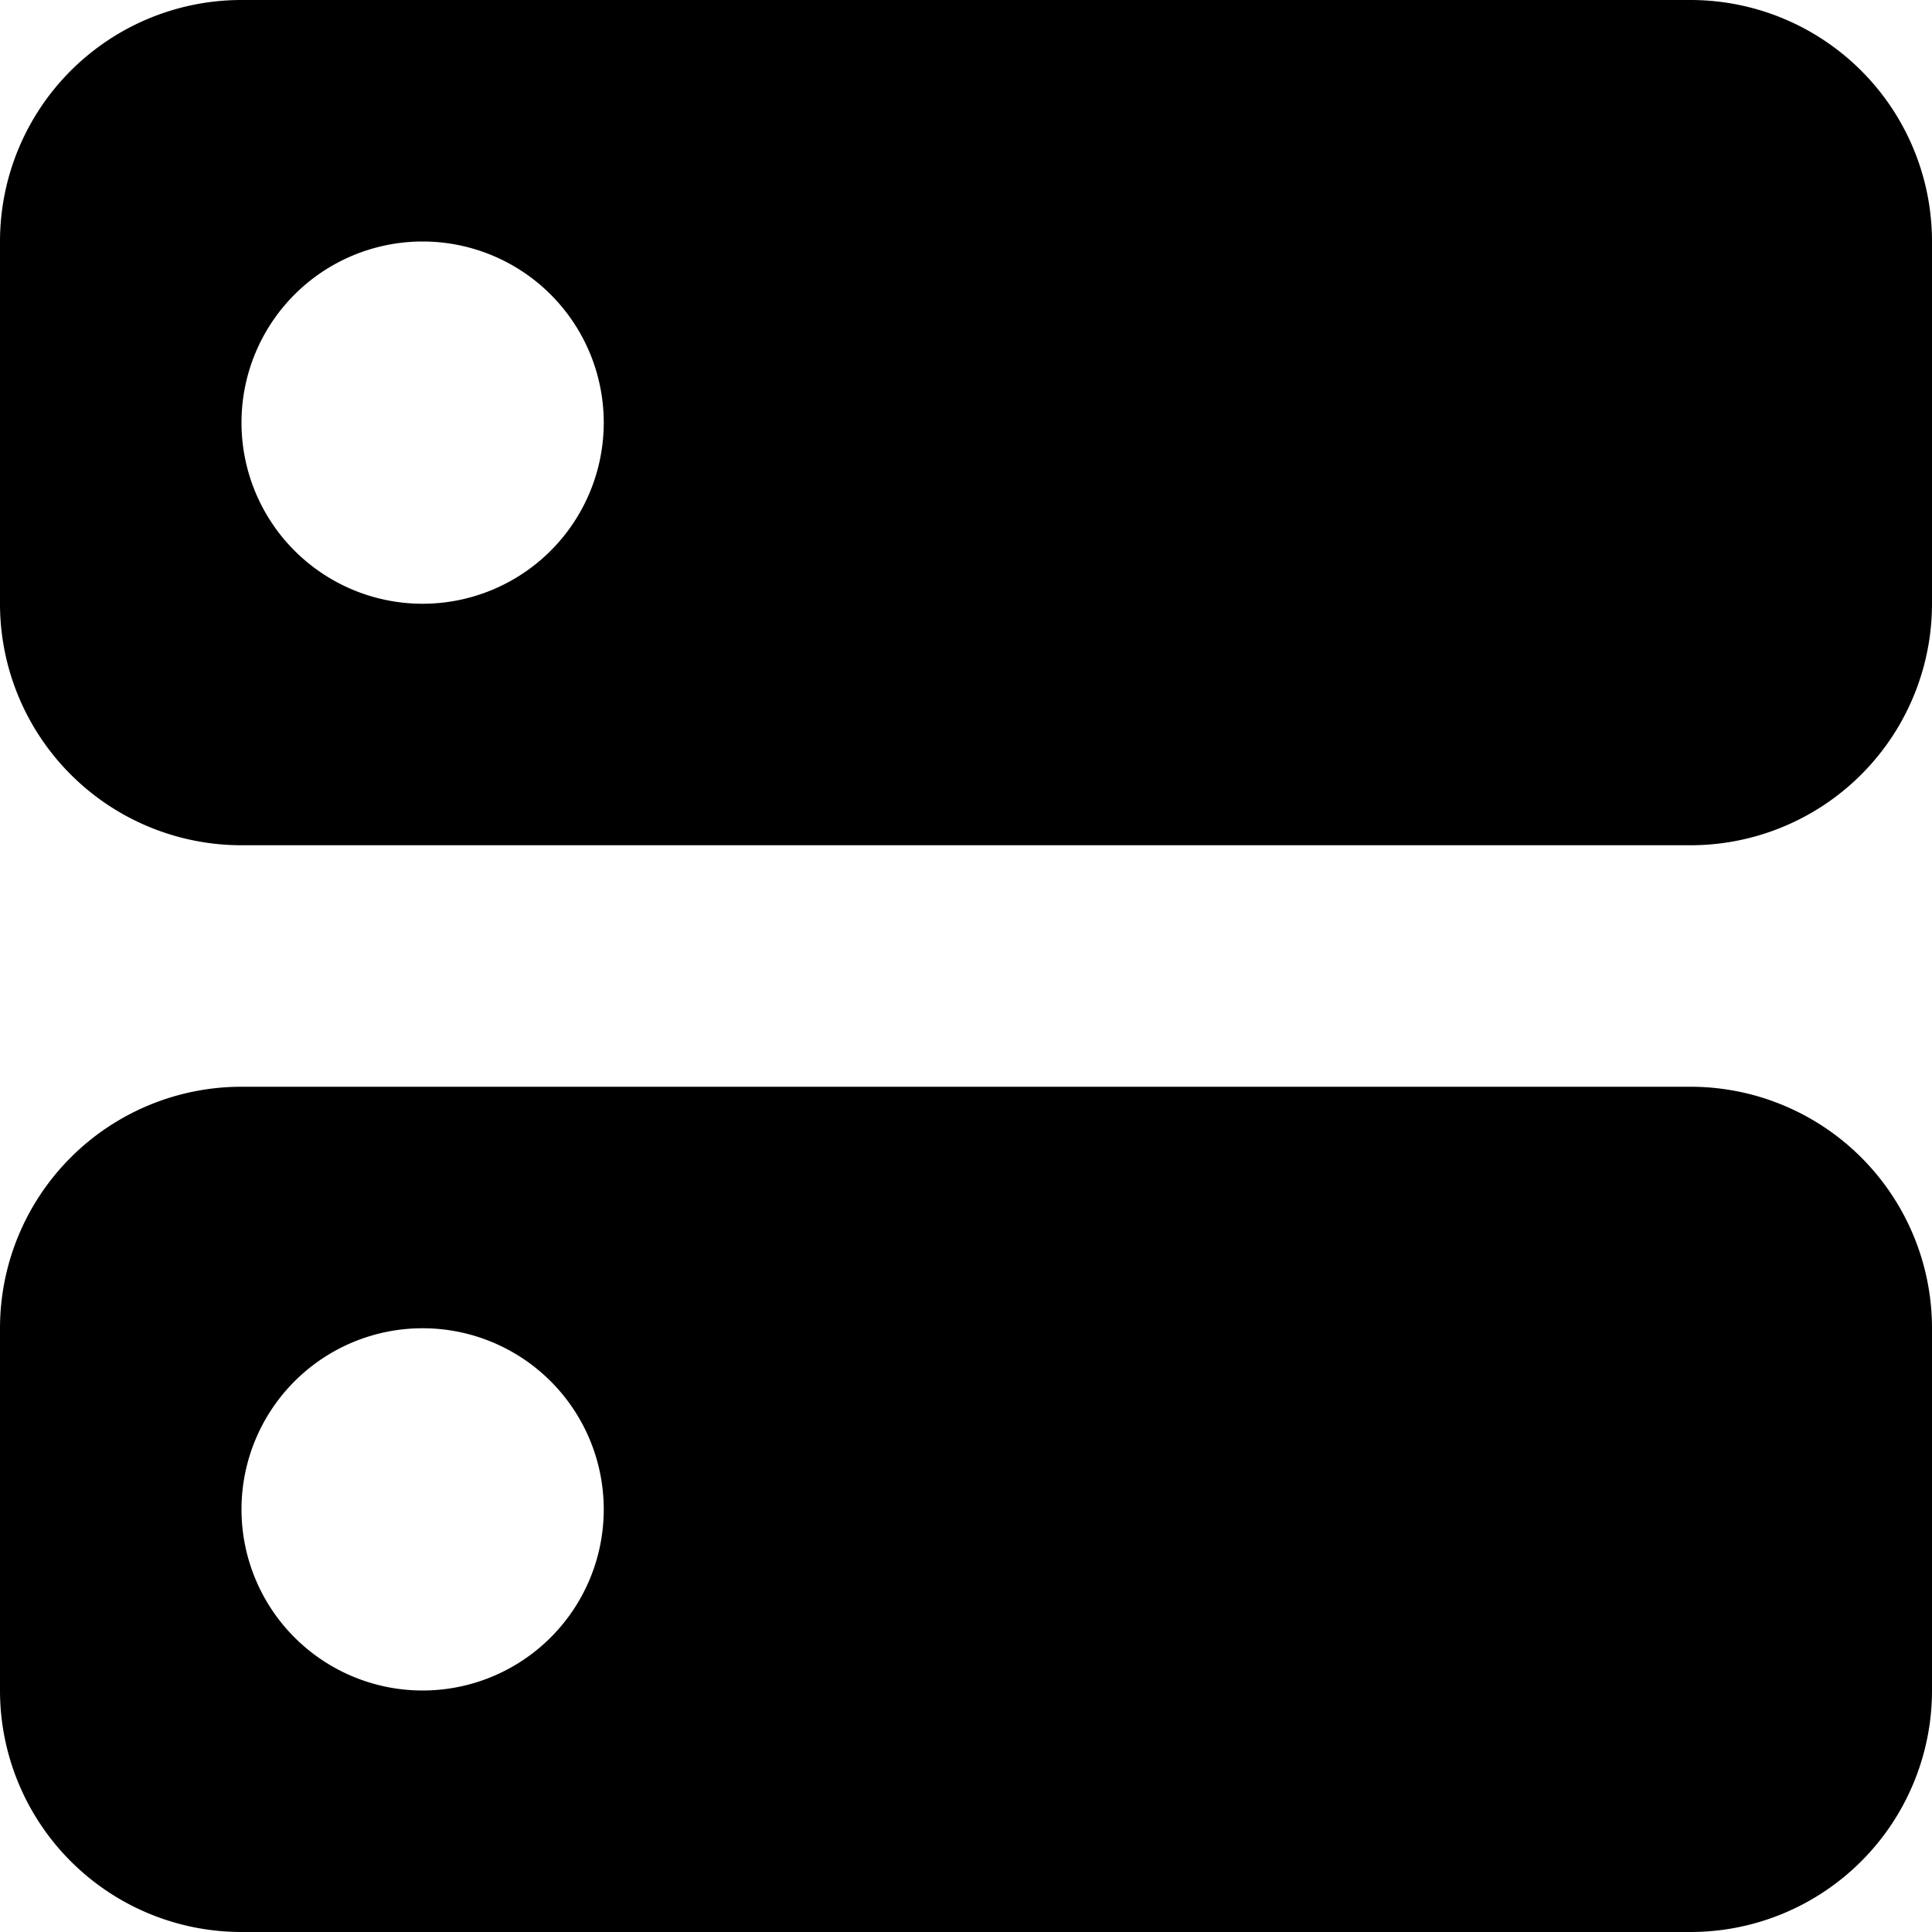<svg width="16" height="16" viewBox="0 0 16 16" xmlns="http://www.w3.org/2000/svg"><path fill-rule="evenodd" clip-rule="evenodd" d="M0 2a2 2 0 0 1 2-2h12a2 2 0 0 1 2 2v3a2 2 0 0 1-2 2H2a2 2 0 0 1-2-2V2Zm5 1.5a1.5 1.5 0 1 1-3 0 1.5 1.5 0 0 1 3 0ZM0 11a2 2 0 0 1 2-2h12a2 2 0 0 1 2 2v3a2 2 0 0 1-2 2H2a2 2 0 0 1-2-2v-3Zm5 1.5a1.5 1.5 0 1 1-3 0 1.5 1.5 0 0 1 3 0Z"/></svg>